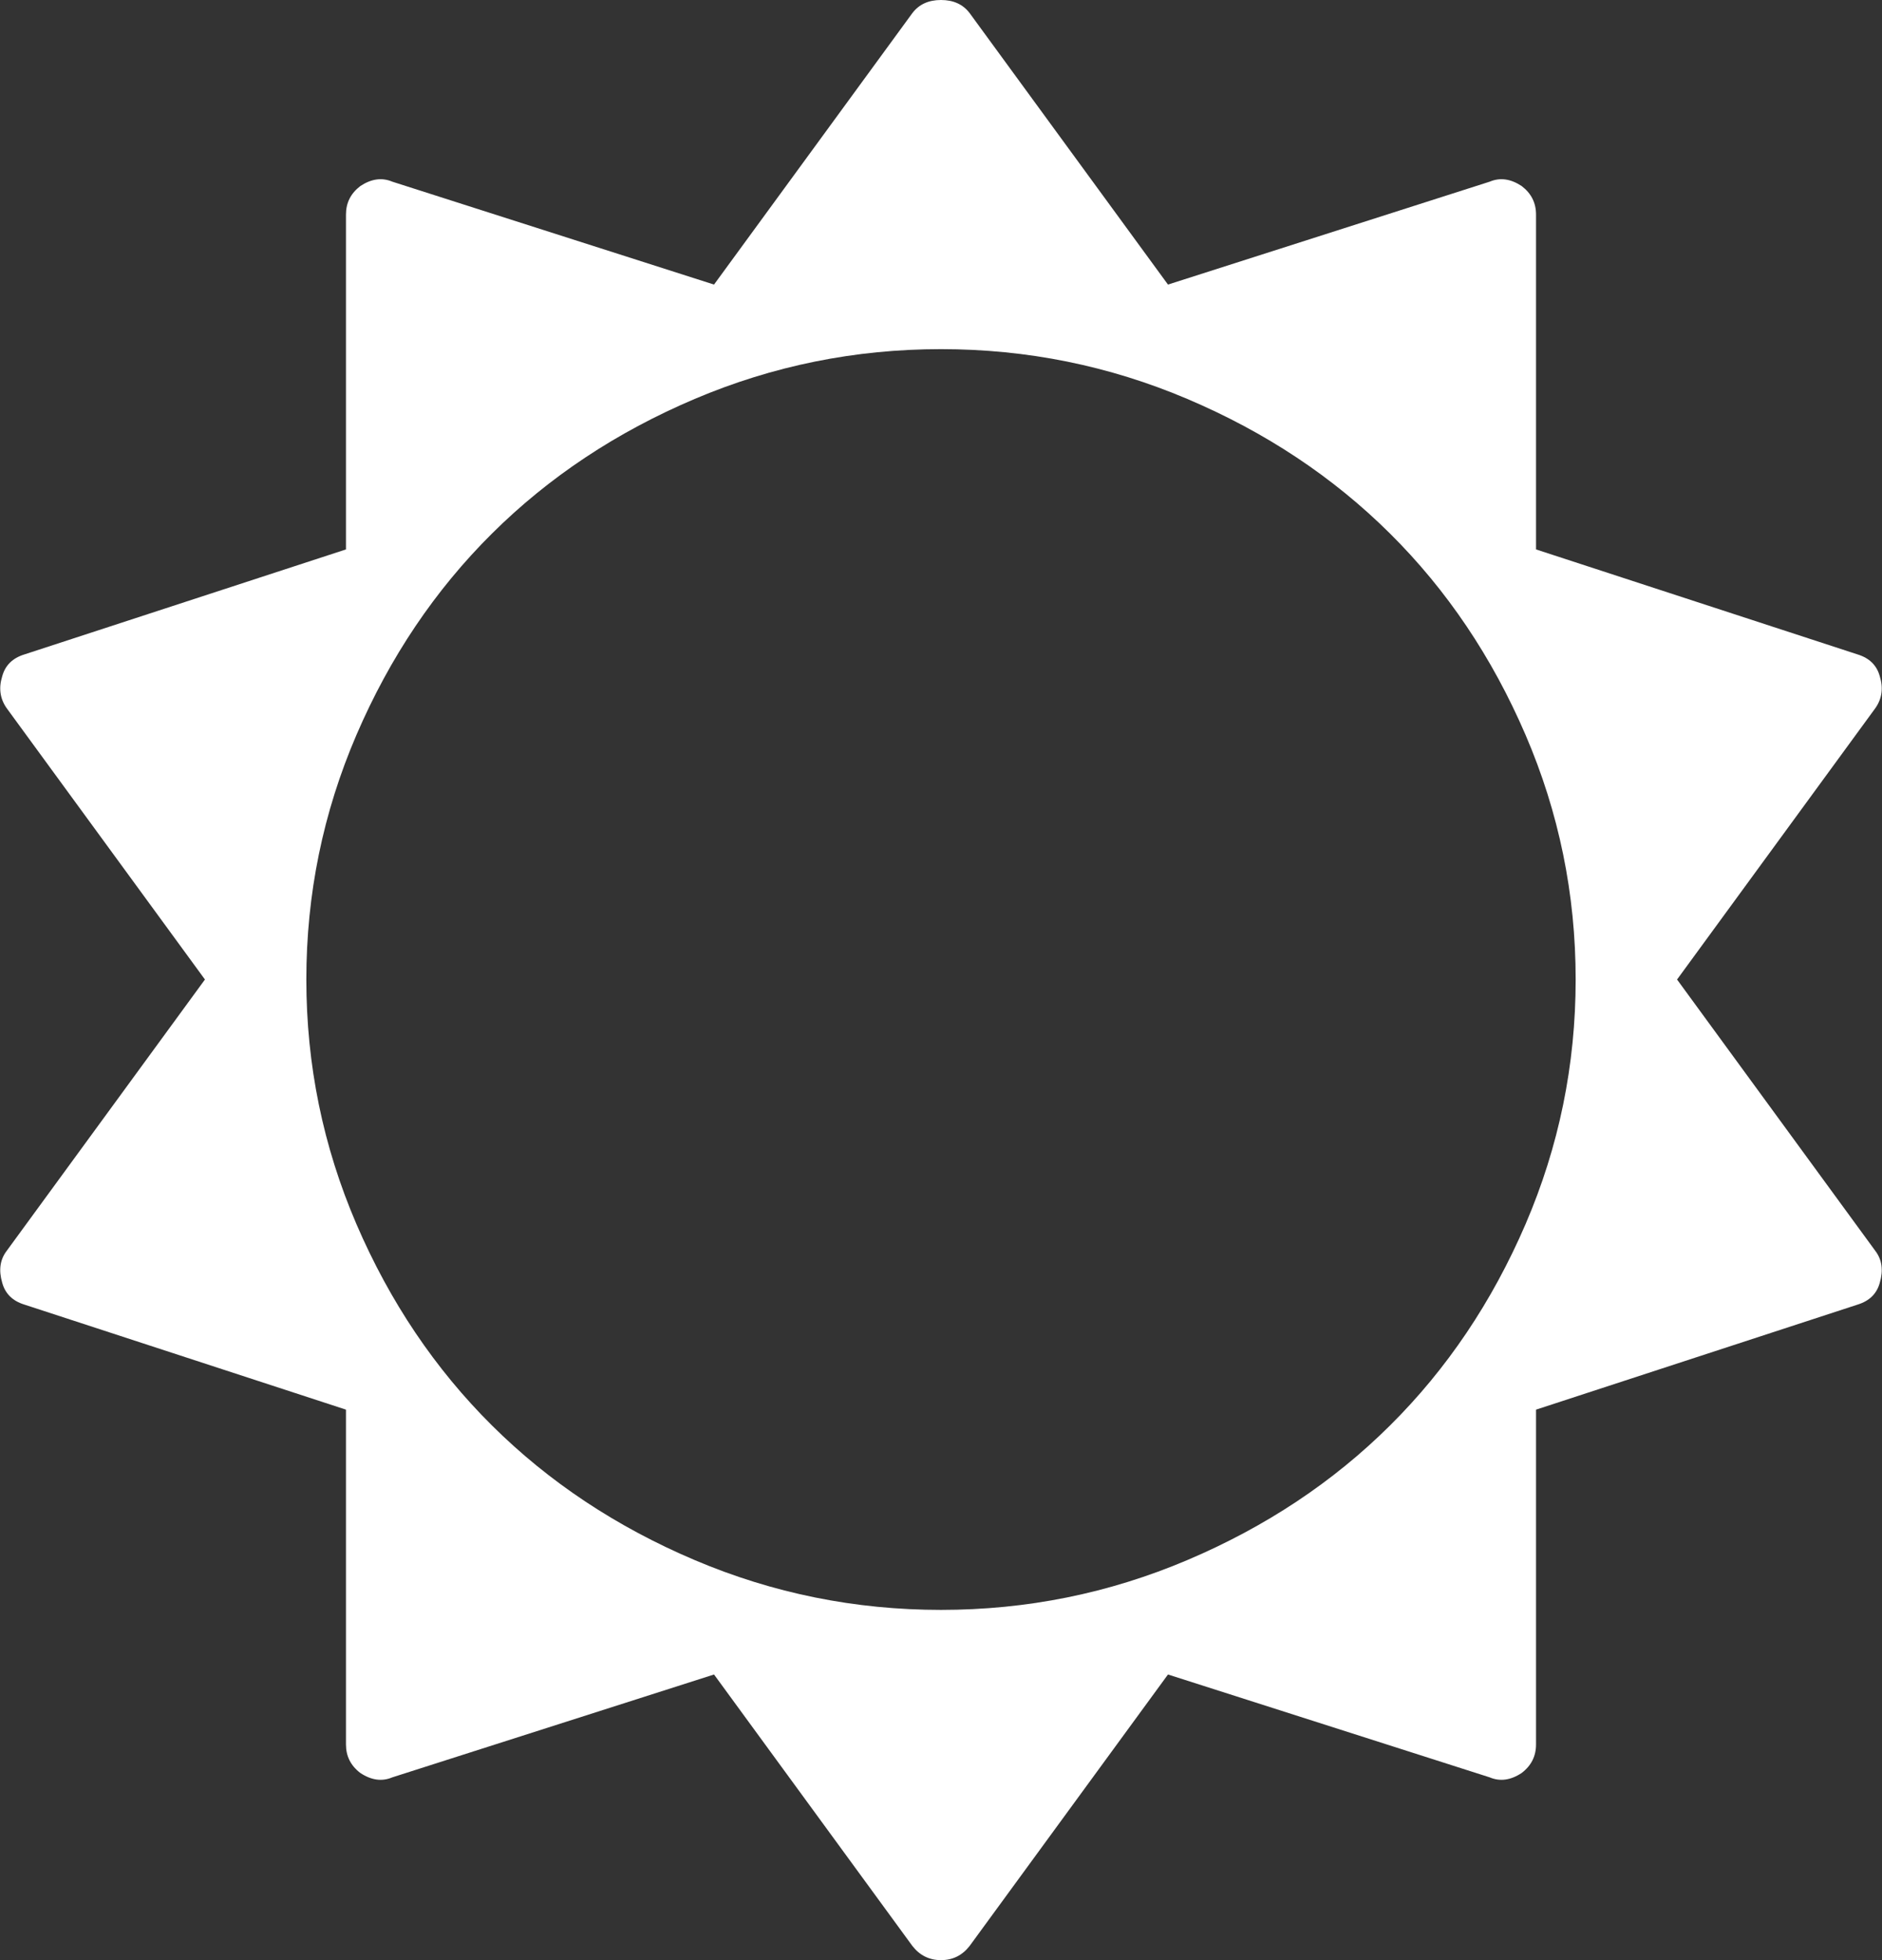 ﻿<?xml version="1.0" encoding="utf-8"?>
<svg version="1.1" xmlns:xlink="http://www.w3.org/1999/xlink" width="48px" height="50px" xmlns="http://www.w3.org/2000/svg">
  <rect width="100%" height="100%" fill="#333333" stroke="none"/>
  <g transform="matrix(1 0 0 1 -51 -1151 )">
    <path d="M 38.909 31.226  C 39.761 29.243  40.187 27.164  40.187 24.986  C 40.187 22.808  39.761 20.729  38.909 18.747  C 38.056 16.764  36.904 15.052  35.452 13.61  C 34 12.167  32.276 11.023  30.281 10.176  C 28.286 9.329  26.192 8.906  24 8.906  C 21.808 8.906  19.714 9.329  17.719 10.176  C 15.724 11.023  14 12.167  12.548 13.61  C 11.096 15.052  9.944 16.764  9.091 18.747  C 8.239 20.729  7.813 22.808  7.813 24.986  C 7.813 27.164  8.239 29.243  9.091 31.226  C 9.944 33.208  11.096 34.92  12.548 36.362  C 14 37.805  15.724 38.949  17.719 39.796  C 19.714 40.643  21.808 41.066  24 41.066  C 26.192 41.066  28.286 40.643  30.281 39.796  C 32.276 38.949  34 37.805  35.452 36.362  C 36.904 34.92  38.056 33.208  38.909 31.226  Z M 47.831 31.91  C 48 32.133  48.037 32.403  47.944 32.719  C 47.869 32.998  47.681 33.184  47.382 33.277  L 39.176 35.958  L 39.176 44.5  C 39.176 44.798  39.054 45.04  38.81 45.226  C 38.529 45.412  38.258 45.449  37.995 45.338  L 29.789 42.714  L 24.731 49.637  C 24.543 49.879  24.3 50  24 50  C 23.7 50  23.457 49.879  23.269 49.637  L 18.211 42.714  L 10.005 45.338  C 9.742 45.449  9.471 45.412  9.19 45.226  C 8.946 45.04  8.824 44.798  8.824 44.5  L 8.824 35.958  L 0.618 33.277  C 0.319 33.184  0.131 32.998  0.056 32.719  C -0.037 32.403  0 32.133  0.169 31.91  L 5.227 24.986  L 0.169 18.063  C 0 17.821  -0.037 17.551  0.056 17.253  C 0.131 16.974  0.319 16.788  0.618 16.695  L 8.824 14.015  L 8.824 5.472  C 8.824 5.174  8.946 4.932  9.19 4.746  C 9.471 4.56  9.742 4.523  10.005 4.634  L 18.211 7.259  L 23.269 0.335  C 23.438 0.112  23.681 0  24 0  C 24.319 0  24.562 0.112  24.731 0.335  L 29.789 7.259  L 37.995 4.634  C 38.258 4.523  38.529 4.56  38.81 4.746  C 39.054 4.932  39.176 5.174  39.176 5.472  L 39.176 14.015  L 47.382 16.695  C 47.681 16.788  47.869 16.974  47.944 17.253  C 48.037 17.551  48 17.821  47.831 18.063  L 42.773 24.986  L 47.831 31.91  Z " fill-rule="nonzero" fill="#ffffff" stroke="none" transform="matrix(1 0 0 1 51 1151 )" />
  </g>
</svg>